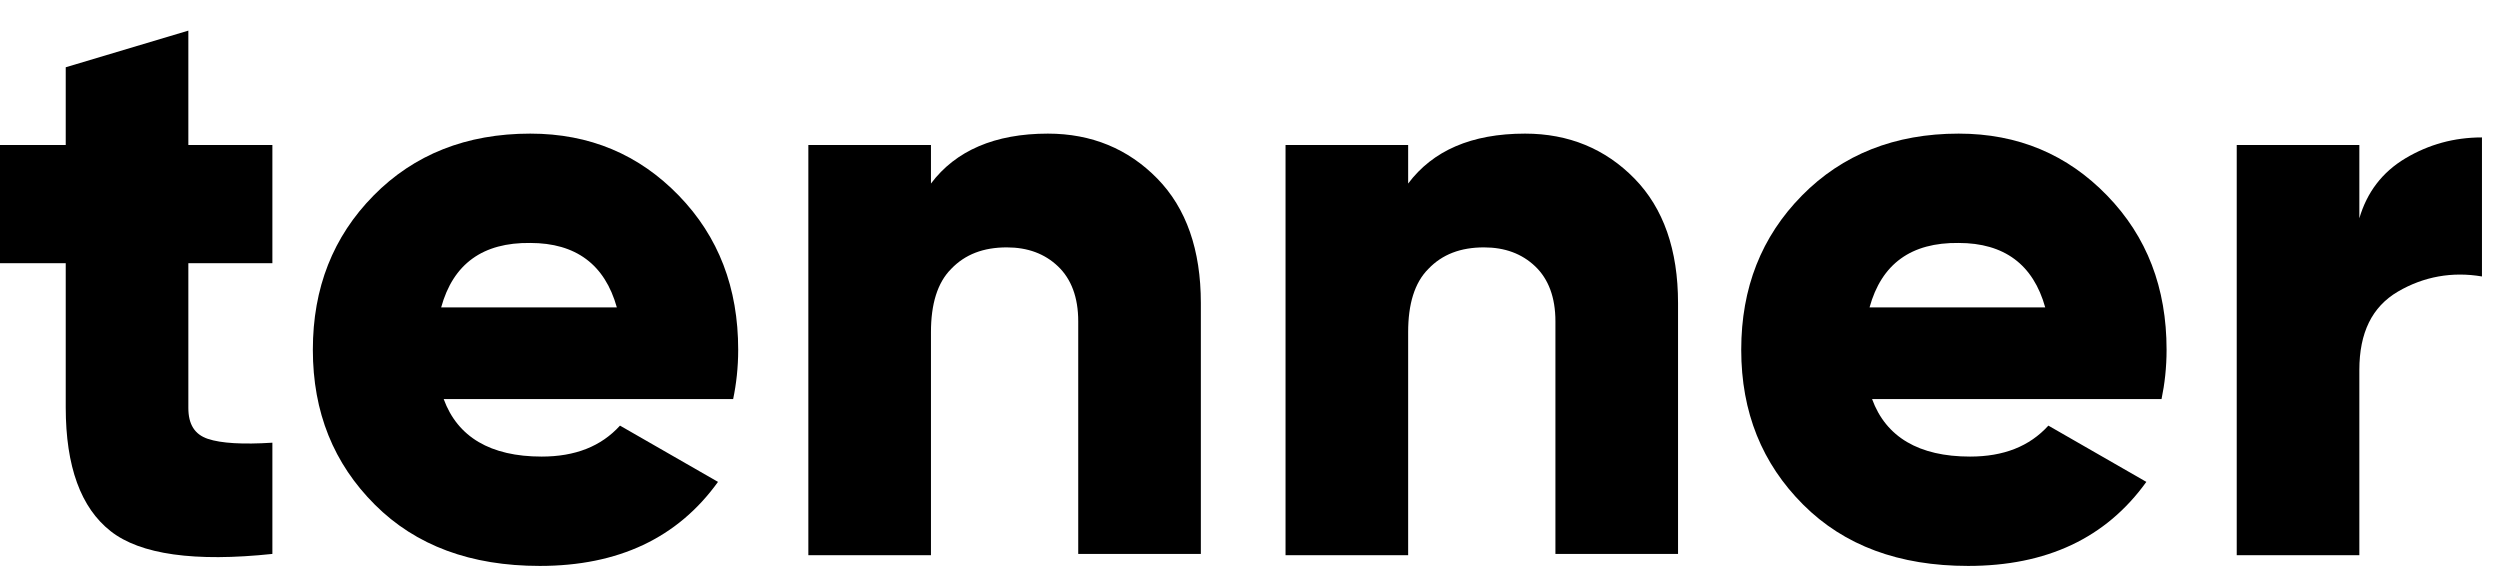 <svg width="65" height="15" viewBox="0 0 65 15" fill="none" xmlns="http://www.w3.org/2000/svg">
<g id="Group">
<path id="Vector" d="M7.082 6.843H4.897V10.606C4.897 11.033 5.061 11.296 5.406 11.411C5.751 11.526 6.31 11.559 7.082 11.51V14.402C5.061 14.616 3.648 14.418 2.876 13.81C2.103 13.202 1.709 12.134 1.709 10.59V6.843H0V3.77H1.709V1.749L4.897 0.796V3.77H7.082V6.843Z" fill="black"/>
<path id="Vector_2" d="M11.536 10.376C11.897 11.362 12.752 11.871 14.083 11.871C14.954 11.871 15.627 11.608 16.12 11.066L18.668 12.529C17.616 13.991 16.071 14.714 14.034 14.714C12.242 14.714 10.813 14.188 9.745 13.12C8.676 12.052 8.134 10.721 8.134 9.094C8.134 7.484 8.66 6.153 9.712 5.085C10.763 4.017 12.127 3.474 13.787 3.474C15.332 3.474 16.613 4.017 17.649 5.085C18.684 6.153 19.193 7.484 19.193 9.094C19.193 9.554 19.144 9.982 19.062 10.376H11.536ZM11.47 7.993H16.038C15.726 6.876 14.97 6.317 13.787 6.317C12.555 6.301 11.782 6.859 11.47 7.993Z" fill="black"/>
<path id="Vector_3" d="M27.245 3.474C28.379 3.474 29.332 3.869 30.088 4.641C30.844 5.413 31.222 6.498 31.222 7.878V14.402H28.034V8.355C28.034 7.73 27.853 7.254 27.508 6.925C27.163 6.596 26.72 6.432 26.177 6.432C25.569 6.432 25.093 6.613 24.731 6.991C24.37 7.352 24.205 7.911 24.205 8.634V14.435H21.017V3.77H24.205V4.772C24.846 3.918 25.865 3.474 27.245 3.474Z" fill="black"/>
<path id="Vector_4" d="M39.652 3.474C40.786 3.474 41.739 3.869 42.495 4.641C43.251 5.413 43.629 6.498 43.629 7.878V14.402H40.441V8.355C40.441 7.73 40.26 7.254 39.915 6.925C39.57 6.596 39.126 6.432 38.584 6.432C37.976 6.432 37.499 6.613 37.138 6.991C36.776 7.352 36.612 7.911 36.612 8.634V14.435H33.424V3.77H36.612V4.772C37.253 3.918 38.255 3.474 39.652 3.474Z" fill="black"/>
<path id="Vector_5" d="M48.674 10.376C49.035 11.362 49.89 11.871 51.221 11.871C52.092 11.871 52.765 11.608 53.258 11.066L55.805 12.529C54.754 13.991 53.209 14.714 51.171 14.714C49.38 14.714 47.95 14.188 46.882 13.12C45.814 12.052 45.272 10.721 45.272 9.094C45.272 7.484 45.798 6.153 46.85 5.085C47.901 4.017 49.265 3.474 50.925 3.474C52.469 3.474 53.751 4.017 54.786 5.085C55.822 6.153 56.331 7.484 56.331 9.094C56.331 9.554 56.282 9.982 56.2 10.376H48.674ZM48.608 7.993H53.176C52.864 6.876 52.108 6.317 50.925 6.317C49.692 6.301 48.92 6.859 48.608 7.993Z" fill="black"/>
<path id="Vector_6" d="M61.343 5.676C61.54 5.003 61.935 4.477 62.543 4.115C63.151 3.754 63.808 3.573 64.531 3.573V7.188C63.759 7.057 63.019 7.188 62.345 7.582C61.672 7.977 61.343 8.651 61.343 9.62V14.435H58.155V3.77H61.343V5.676Z" fill="black"/>
</g>
</svg>
